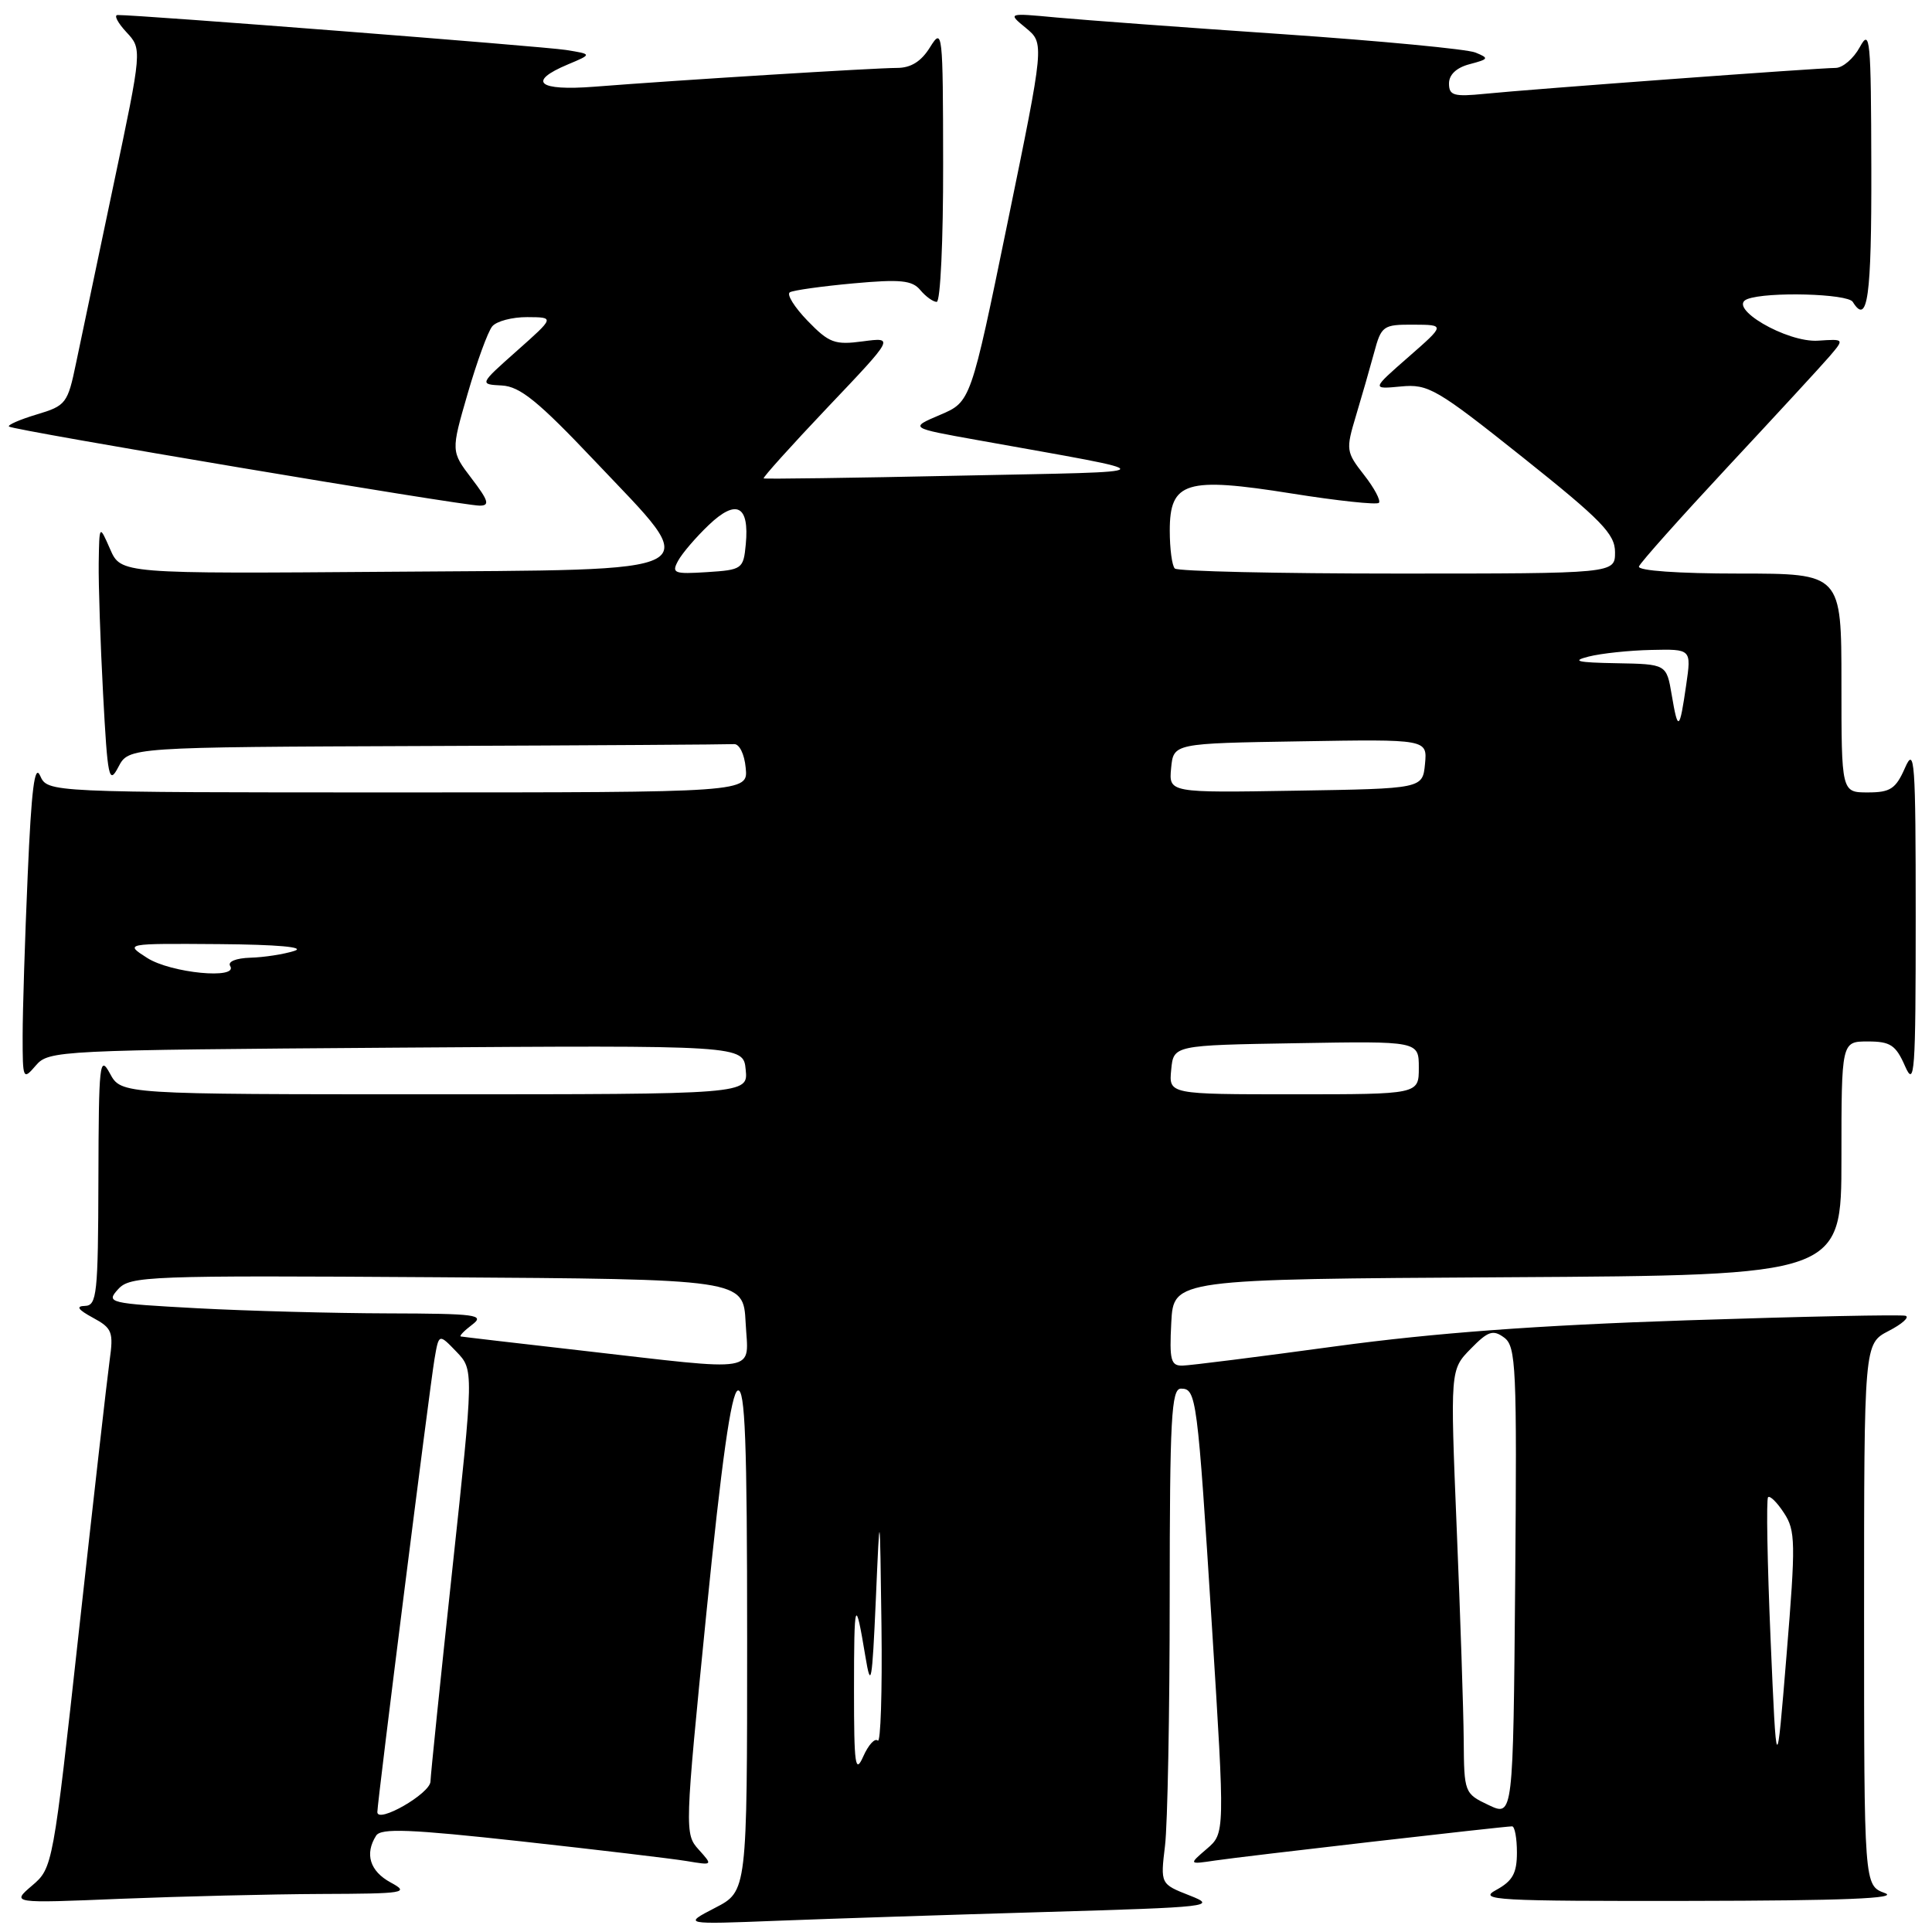 <?xml version="1.0" encoding="UTF-8" standalone="no"?>
<!DOCTYPE svg PUBLIC "-//W3C//DTD SVG 1.1//EN" "http://www.w3.org/Graphics/SVG/1.1/DTD/svg11.dtd" >
<svg xmlns="http://www.w3.org/2000/svg" xmlns:xlink="http://www.w3.org/1999/xlink" version="1.1" viewBox="0 0 256 256">
 <g >
 <path fill="currentColor"
d=" M 138.50 253.35 C 160.46 252.71 161.33 252.61 157.63 251.16 C 153.76 249.64 153.76 249.64 154.37 244.57 C 154.71 241.78 154.99 227.01 154.99 211.75 C 155.00 187.91 155.21 184.00 156.48 184.00 C 158.53 184.00 158.66 185.02 160.60 215.71 C 162.31 242.92 162.31 242.92 159.91 244.98 C 157.50 247.05 157.50 247.05 161.00 246.53 C 164.74 245.97 199.30 242.00 200.36 242.00 C 200.71 242.00 201.00 243.56 201.00 245.47 C 201.00 248.22 200.43 249.24 198.25 250.43 C 195.76 251.78 198.19 251.92 224.00 251.88 C 244.28 251.85 251.71 251.55 249.75 250.84 C 247.00 249.83 247.00 249.83 247.00 213.94 C 247.00 178.05 247.00 178.05 250.25 176.36 C 252.04 175.44 253.05 174.53 252.50 174.35 C 251.95 174.17 238.90 174.44 223.50 174.95 C 203.65 175.61 190.12 176.61 177.00 178.39 C 166.82 179.78 157.69 180.93 156.70 180.95 C 155.14 180.99 154.94 180.24 155.20 175.25 C 155.50 169.50 155.50 169.50 199.75 169.24 C 244.00 168.98 244.00 168.98 244.00 153.49 C 244.00 138.00 244.00 138.00 247.50 138.00 C 250.48 138.00 251.20 138.47 252.42 141.25 C 253.70 144.18 253.84 142.24 253.84 121.50 C 253.84 100.76 253.70 98.82 252.42 101.75 C 251.20 104.53 250.48 105.00 247.50 105.00 C 244.00 105.00 244.00 105.00 244.00 90.50 C 244.00 76.00 244.00 76.00 230.42 76.00 C 222.40 76.00 216.97 75.62 217.17 75.06 C 217.35 74.55 222.68 68.58 229.00 61.79 C 235.32 55.01 241.38 48.44 242.45 47.19 C 244.39 44.91 244.39 44.91 240.92 45.14 C 236.75 45.43 228.72 40.71 231.53 39.63 C 234.15 38.62 244.82 38.91 245.50 40.00 C 247.47 43.19 248.00 39.42 247.96 22.25 C 247.92 5.05 247.80 3.73 246.43 6.25 C 245.61 7.76 244.16 9.00 243.22 9.00 C 240.97 9.00 202.89 11.81 196.75 12.43 C 192.63 12.84 192.00 12.66 192.00 11.06 C 192.00 9.89 193.00 8.95 194.75 8.50 C 197.28 7.83 197.34 7.71 195.50 6.96 C 194.40 6.51 182.93 5.42 170.00 4.53 C 157.07 3.65 143.57 2.65 140.00 2.32 C 133.50 1.71 133.50 1.71 135.95 3.72 C 138.39 5.74 138.39 5.74 133.51 29.49 C 128.63 53.24 128.63 53.24 124.57 54.97 C 120.50 56.70 120.50 56.70 129.50 58.31 C 155.03 62.90 155.27 62.44 127.00 63.03 C 112.97 63.33 101.36 63.49 101.19 63.39 C 101.03 63.30 104.85 59.05 109.69 53.95 C 118.50 44.68 118.50 44.68 114.34 45.23 C 110.61 45.73 109.86 45.45 107.01 42.51 C 105.26 40.70 104.20 39.00 104.66 38.73 C 105.12 38.46 108.91 37.93 113.07 37.55 C 119.31 36.98 120.87 37.14 121.94 38.43 C 122.66 39.29 123.64 40.00 124.12 40.00 C 124.61 40.00 124.99 31.79 124.97 21.75 C 124.95 4.14 124.89 3.60 123.24 6.25 C 122.07 8.15 120.70 9.00 118.85 9.00 C 115.95 9.00 89.77 10.62 78.75 11.49 C 71.30 12.07 69.81 10.82 75.24 8.54 C 78.48 7.18 78.48 7.18 74.99 6.62 C 72.04 6.15 18.31 1.96 15.58 1.99 C 15.07 2.00 15.59 3.01 16.74 4.25 C 18.84 6.50 18.84 6.50 15.04 24.50 C 12.95 34.40 10.72 45.02 10.08 48.10 C 8.97 53.47 8.74 53.76 4.86 54.92 C 2.63 55.59 0.98 56.31 1.19 56.52 C 1.66 57.00 61.22 67.00 63.56 67.00 C 64.93 67.00 64.74 66.35 62.49 63.40 C 59.75 59.80 59.75 59.80 61.97 52.15 C 63.19 47.94 64.65 43.94 65.22 43.25 C 65.78 42.56 67.88 42.01 69.87 42.02 C 73.50 42.04 73.50 42.04 68.50 46.48 C 63.50 50.92 63.50 50.92 66.50 51.08 C 68.91 51.21 71.33 53.18 78.82 61.09 C 93.29 76.38 95.02 75.44 51.76 75.76 C 16.02 76.03 16.02 76.03 14.59 72.76 C 13.16 69.50 13.16 69.50 13.08 74.59 C 13.04 77.39 13.30 85.21 13.66 91.96 C 14.26 103.18 14.44 104.01 15.69 101.62 C 17.06 99.00 17.06 99.00 56.53 98.85 C 78.24 98.77 96.56 98.65 97.25 98.60 C 97.96 98.54 98.64 99.91 98.81 101.75 C 99.13 105.00 99.13 105.00 52.72 105.00 C 6.31 105.00 6.31 105.00 5.32 102.79 C 4.59 101.15 4.16 104.57 3.67 115.95 C 3.30 124.40 3.00 134.00 3.00 137.27 C 3.00 143.05 3.05 143.16 4.75 141.18 C 6.46 139.19 7.65 139.14 52.50 138.82 C 98.50 138.50 98.50 138.50 98.81 141.75 C 99.13 145.00 99.13 145.00 57.60 145.00 C 16.06 145.00 16.06 145.00 14.57 142.25 C 13.20 139.72 13.08 140.83 13.04 156.25 C 13.00 171.50 12.84 173.00 11.25 173.04 C 10.02 173.07 10.33 173.53 12.30 174.60 C 14.87 175.99 15.06 176.48 14.52 180.31 C 14.20 182.61 12.38 198.68 10.47 216.00 C 7.03 247.30 6.99 247.52 4.25 249.85 C 1.50 252.20 1.50 252.20 16.00 251.60 C 23.98 251.28 35.90 250.99 42.50 250.96 C 53.71 250.92 54.32 250.82 51.75 249.43 C 49.01 247.94 48.30 245.65 49.84 243.23 C 50.48 242.22 54.32 242.37 69.07 243.99 C 79.21 245.11 89.07 246.28 90.99 246.60 C 94.47 247.18 94.47 247.18 92.58 245.08 C 90.71 243.02 90.73 242.49 93.59 213.83 C 95.61 193.63 96.89 184.54 97.76 184.25 C 98.73 183.92 99.00 191.03 99.00 217.22 C 99.00 250.61 99.00 250.61 94.75 252.80 C 90.50 255.00 90.50 255.00 103.00 254.51 C 109.88 254.24 125.85 253.72 138.50 253.35 Z  M 50.00 240.11 C 50.00 238.79 56.92 183.97 57.57 180.10 C 58.15 176.69 58.15 176.69 60.47 179.10 C 62.78 181.50 62.78 181.50 59.93 208.00 C 58.36 222.57 57.06 235.20 57.04 236.06 C 57.00 237.66 50.00 241.68 50.00 240.11 Z  M 197.25 239.18 C 194.04 237.66 194.00 237.54 193.95 230.57 C 193.92 226.68 193.50 214.05 193.02 202.50 C 192.16 181.50 192.16 181.50 194.87 178.73 C 197.17 176.38 197.83 176.15 199.30 177.23 C 200.89 178.39 201.01 181.09 200.77 209.61 C 200.50 240.72 200.50 240.72 197.25 239.18 Z  M 113.16 224.00 C 113.16 211.90 113.33 211.40 114.67 219.50 C 115.40 223.91 115.56 223.02 116.05 212.00 C 116.59 199.50 116.59 199.50 116.80 215.42 C 116.91 224.17 116.69 231.02 116.31 230.64 C 115.93 230.26 115.07 231.20 114.39 232.73 C 113.33 235.12 113.16 233.93 113.16 224.00 Z  M 234.61 217.17 C 234.18 207.09 234.03 198.64 234.28 198.39 C 234.53 198.14 235.48 199.08 236.39 200.48 C 237.92 202.80 237.95 204.41 236.73 219.26 C 235.40 235.50 235.40 235.50 234.61 217.17 Z  M 77.00 178.95 C 68.47 177.98 61.30 177.14 61.06 177.09 C 60.82 177.04 61.49 176.34 62.56 175.53 C 64.30 174.22 63.14 174.06 51.41 174.03 C 44.21 174.01 32.84 173.71 26.14 173.35 C 14.36 172.71 14.02 172.63 15.65 170.83 C 17.24 169.08 19.46 168.99 57.92 169.24 C 98.50 169.50 98.50 169.50 98.80 175.25 C 99.15 182.04 101.12 181.71 77.00 178.95 Z  M 155.19 141.75 C 155.50 138.50 155.50 138.50 171.75 138.23 C 188.00 137.95 188.00 137.95 188.00 141.48 C 188.00 145.00 188.00 145.00 171.44 145.00 C 154.87 145.00 154.87 145.00 155.19 141.75 Z  M 19.50 126.93 C 16.50 125.01 16.50 125.01 29.00 125.10 C 36.80 125.16 40.56 125.50 39.00 126.00 C 37.62 126.44 35.01 126.85 33.19 126.90 C 31.26 126.96 30.14 127.42 30.50 128.00 C 31.62 129.81 22.64 128.94 19.50 126.93 Z  M 155.18 101.77 C 155.50 98.50 155.50 98.50 172.32 98.23 C 189.13 97.95 189.13 97.95 188.82 101.23 C 188.50 104.50 188.50 104.50 171.68 104.77 C 154.87 105.05 154.87 105.05 155.18 101.77 Z  M 221.51 92.07 C 220.82 88.00 220.82 88.00 214.16 87.88 C 208.99 87.79 208.17 87.59 210.50 87.00 C 212.15 86.58 215.89 86.18 218.81 86.12 C 224.12 86.00 224.12 86.00 223.43 90.75 C 222.55 96.85 222.34 96.99 221.51 92.07 Z  M 89.85 74.31 C 90.39 73.31 92.22 71.18 93.92 69.56 C 97.58 66.07 99.31 66.98 98.82 72.12 C 98.51 75.40 98.35 75.51 93.68 75.81 C 89.30 76.09 88.96 75.95 89.85 74.31 Z  M 155.67 75.33 C 155.30 74.97 155.00 72.71 155.00 70.31 C 155.00 63.81 157.15 63.16 171.15 65.39 C 177.22 66.36 182.42 66.91 182.71 66.63 C 182.99 66.34 182.11 64.68 180.75 62.94 C 178.36 59.89 178.32 59.59 179.66 55.13 C 180.43 52.58 181.51 48.81 182.07 46.75 C 183.03 43.17 183.26 43.00 187.29 43.02 C 191.50 43.04 191.50 43.04 186.62 47.31 C 181.74 51.58 181.74 51.58 185.63 51.21 C 189.25 50.86 190.34 51.49 201.76 60.59 C 212.22 68.93 214.00 70.76 214.00 73.17 C 214.00 76.00 214.00 76.00 185.17 76.00 C 169.31 76.00 156.03 75.70 155.67 75.33 Z "/>
</g>
</svg>